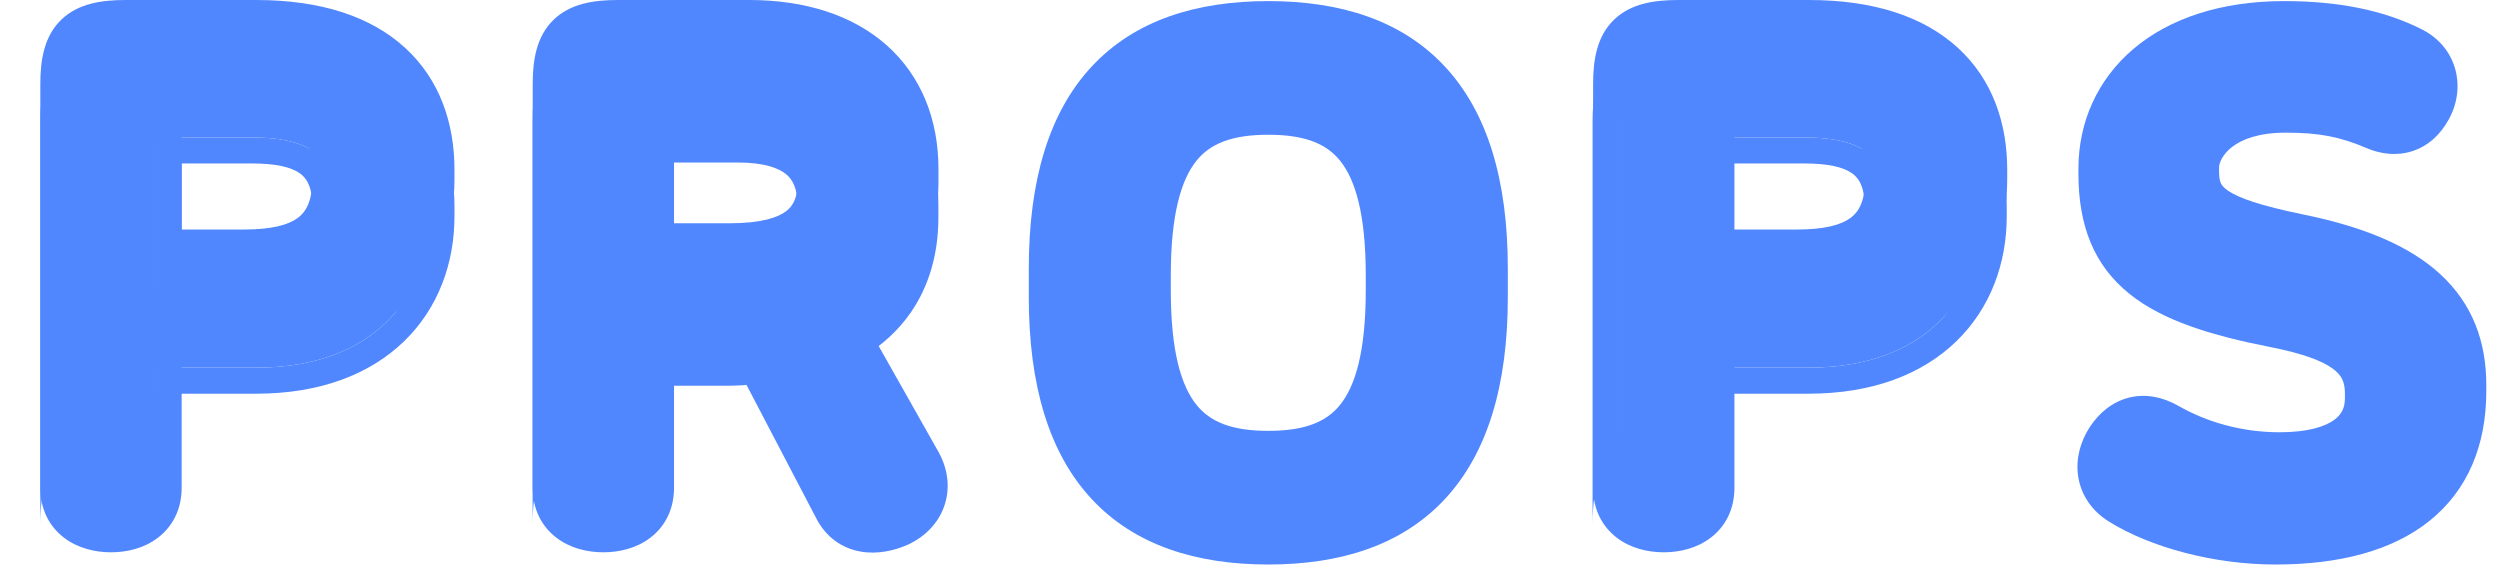 <svg width="62" height="14" viewBox="0 0 62 14" fill="none" xmlns="http://www.w3.org/2000/svg">
<path fill-rule="evenodd" clip-rule="evenodd" d="M3.116 0C2.535 0 1.938 0.081 1.516 0.492C1.088 0.908 1 1.502 1 2.081V12.1C1 12.62 1.216 13.051 1.586 13.334C1.933 13.6 2.362 13.697 2.753 13.697C3.144 13.697 3.572 13.6 3.919 13.334C4.289 13.051 4.505 12.62 4.505 12.1V8.852H6.352C7.927 8.852 9.169 8.377 10.021 7.552C10.872 6.727 11.271 5.612 11.271 4.452V4.21C11.271 3.052 10.904 1.971 10.047 1.186C9.197 0.407 7.952 0 6.352 0H3.116ZM1.645 9.91C1.645 9.91 1.645 9.91 1.645 9.91V12.1C1.645 12.141 1.647 12.18 1.651 12.219C1.647 12.18 1.645 12.141 1.645 12.1V9.91ZM4.505 3.142H6.248C6.844 3.142 7.215 3.233 7.427 3.38C7.588 3.491 7.748 3.696 7.748 4.227V4.417C7.748 5.006 7.577 5.262 7.386 5.404C7.152 5.578 6.74 5.692 6.057 5.692H4.505V3.142ZM22.715 11.529C22.724 11.545 22.733 11.562 22.741 11.579L22.715 11.529ZM13.856 12.1C13.856 12.141 13.858 12.18 13.862 12.219C13.858 12.18 13.856 12.141 13.856 12.1V2.082C13.856 0.991 14.22 0.645 15.327 0.645H18.58C20.428 0.645 21.718 1.366 22.292 2.581C21.718 1.366 20.428 0.645 18.58 0.645H15.327C14.22 0.645 13.856 0.991 13.856 2.081V12.1ZM22.594 6.855C22.286 7.302 21.889 7.663 21.43 7.942L23.279 11.215L23.282 11.22C23.514 11.646 23.569 12.116 23.418 12.55C23.269 12.977 22.945 13.301 22.547 13.494L22.539 13.497L22.531 13.501C22.183 13.658 21.757 13.755 21.331 13.677C20.878 13.594 20.477 13.319 20.238 12.844L18.06 8.679H16.716V12.1C16.716 12.62 16.5 13.051 16.131 13.334C15.783 13.6 15.355 13.697 14.964 13.697C14.573 13.697 14.144 13.6 13.797 13.334C13.427 13.051 13.211 12.62 13.211 12.1V2.081C13.211 1.502 13.299 0.908 13.727 0.492C14.149 0.081 14.746 0 15.327 0H18.58C19.972 0 21.153 0.377 21.994 1.126C22.843 1.883 23.274 2.955 23.274 4.192V4.504C23.274 5.413 23.04 6.207 22.594 6.855ZM16.716 3.142H18.286C18.96 3.142 19.318 3.282 19.502 3.437C19.663 3.572 19.786 3.799 19.786 4.244V4.469C19.786 4.9 19.667 5.107 19.499 5.236C19.293 5.394 18.883 5.537 18.096 5.537H16.716V3.142ZM41.625 0C41.043 0 40.447 0.081 40.024 0.492C39.596 0.908 39.509 1.502 39.509 2.081V12.1C39.509 12.62 39.725 13.051 40.095 13.334C40.442 13.6 40.87 13.697 41.261 13.697C41.652 13.697 42.081 13.6 42.428 13.334C42.798 13.051 43.014 12.62 43.014 12.1V8.852H44.86C46.436 8.852 47.678 8.377 48.53 7.552C49.38 6.727 49.779 5.612 49.779 4.452V4.21C49.779 3.052 49.413 1.971 48.556 1.186C47.705 0.407 46.46 0 44.86 0H41.625ZM43.014 3.142H44.756C45.353 3.142 45.724 3.233 45.936 3.38C46.096 3.491 46.257 3.696 46.257 4.227V4.417C46.257 5.006 46.086 5.262 45.895 5.404C45.661 5.578 45.249 5.692 44.566 5.692H43.014V3.142ZM16.071 6.182V6.182H18.096C19.774 6.182 20.431 5.594 20.431 4.469V4.244C20.431 4.244 20.431 4.244 20.431 4.244V4.469C20.431 5.594 19.774 6.182 18.096 6.182H16.071ZM40.154 2.081V12.1C40.154 12.141 40.156 12.18 40.16 12.219C40.156 12.18 40.154 12.141 40.154 12.1V2.082C40.154 2.082 40.154 2.082 40.154 2.081ZM48.367 1.917C47.69 1.129 46.547 0.645 44.86 0.645H41.625C40.656 0.645 40.257 0.91 40.172 1.707C40.257 0.91 40.656 0.645 41.625 0.645H44.86C46.547 0.645 47.69 1.129 48.367 1.917ZM42.369 6.338L42.369 6.338H44.566C46.02 6.338 46.902 5.871 46.902 4.417V4.227C46.902 4.227 46.902 4.227 46.902 4.227V4.417C46.902 5.871 46.02 6.338 44.566 6.338H42.369Z" fill="#5087FF"/>
<path d="M57.111 5.317C58.606 5.621 59.747 6.09 60.519 6.8C61.319 7.536 61.66 8.472 61.66 9.548V9.704C61.66 11.035 61.206 12.15 60.255 12.915C59.327 13.66 58.014 14 56.429 14C54.911 14 53.335 13.579 52.299 12.934L52.298 12.933C51.871 12.666 51.608 12.269 51.539 11.817C51.472 11.38 51.595 10.951 51.82 10.601L51.822 10.598L51.823 10.596C52.054 10.243 52.381 9.965 52.803 9.86C53.225 9.756 53.645 9.851 54.013 10.059L54.015 10.06L54.017 10.061C54.732 10.472 55.608 10.72 56.533 10.72C57.256 10.72 57.669 10.572 57.885 10.416C58.073 10.28 58.154 10.109 58.154 9.877V9.756C58.154 9.468 58.068 9.301 57.855 9.144C57.589 8.949 57.115 8.767 56.304 8.607C54.843 8.32 53.645 7.956 52.816 7.292C51.93 6.582 51.545 5.6 51.545 4.305V4.184C51.545 3.032 52.013 1.971 52.915 1.208C53.811 0.452 55.087 0.027 56.654 0.027C57.968 0.027 59.115 0.245 60.079 0.737L60.081 0.738L60.082 0.739C60.927 1.176 61.171 2.155 60.734 2.952C60.532 3.328 60.228 3.617 59.83 3.747C59.437 3.875 59.035 3.821 58.684 3.67C58.046 3.397 57.528 3.29 56.689 3.29C55.344 3.29 55.033 3.948 55.033 4.15V4.254C55.033 4.412 55.055 4.496 55.079 4.547C55.1 4.591 55.142 4.652 55.256 4.73C55.523 4.911 56.053 5.1 57.111 5.317Z" fill="#5087FF"/>
<path fill-rule="evenodd" clip-rule="evenodd" d="M31.454 0.027C29.665 0.027 28.142 0.503 27.075 1.649C26.017 2.785 25.514 4.47 25.514 6.659V7.368C25.514 9.557 26.017 11.241 27.075 12.378C28.142 13.523 29.665 14 31.454 14C33.242 14 34.766 13.523 35.832 12.378C36.89 11.241 37.394 9.557 37.394 7.368V6.659C37.394 4.47 36.89 2.785 35.832 1.649C34.766 0.503 33.242 0.027 31.454 0.027ZM33.239 3.992C32.898 3.564 32.364 3.342 31.454 3.342C30.543 3.342 30.009 3.564 29.668 3.992C29.295 4.459 29.036 5.308 29.036 6.832V7.195C29.036 8.719 29.295 9.567 29.668 10.034C30.009 10.462 30.543 10.685 31.454 10.685C32.364 10.685 32.898 10.462 33.239 10.034C33.612 9.567 33.871 8.719 33.871 7.195V6.832C33.871 5.308 33.612 4.459 33.239 3.992Z" fill="#5087FF"/>
<g filter="url(#filter0_d_1013_1579)">
<path fill-rule="evenodd" clip-rule="evenodd" d="M21.428 7.969C21.887 7.69 22.284 7.329 22.592 6.882C23.038 6.233 23.272 5.44 23.272 4.53V4.219C23.272 2.982 22.841 1.909 21.992 1.152C21.151 0.404 19.97 0.027 18.578 0.027H15.325C14.744 0.027 14.147 0.108 13.725 0.518C13.297 0.934 13.209 1.529 13.209 2.108V12.126C13.209 9.739 14.763 8.705 16.714 8.705H18.058C18.958 8.705 20.533 8.441 21.428 7.969ZM18.284 3.169H16.714V5.563H18.093C18.881 5.563 19.291 5.421 19.497 5.262C19.665 5.133 19.784 4.926 19.784 4.496V4.271C19.784 3.826 19.661 3.598 19.5 3.463C19.316 3.309 18.958 3.169 18.284 3.169Z" fill="#5087FF"/>
</g>
<g filter="url(#filter1_d_1013_1579)">
<path fill-rule="evenodd" clip-rule="evenodd" d="M3.116 0.696C2.009 0.696 1.645 1.042 1.645 2.132V9.961C2.166 9.318 2.959 9.022 3.86 8.933V8.257H6.352C9.241 8.257 10.625 6.527 10.625 4.503V4.26C10.625 2.219 9.345 0.696 6.352 0.696H3.116ZM6.057 6.389C7.511 6.389 8.393 5.921 8.393 4.468V4.278C8.393 2.911 7.511 2.548 6.248 2.548H3.86V6.389H6.057Z" fill="#5087FF"/>
<path fill-rule="evenodd" clip-rule="evenodd" d="M3.116 0.051C2.535 0.051 1.938 0.132 1.516 0.543C1.088 0.958 1 1.553 1 2.132V12.15C1 11.168 1.241 10.46 1.645 9.961V2.132C1.645 1.042 2.009 0.696 3.116 0.696H6.352C9.345 0.696 10.625 2.219 10.625 4.26V4.503C10.625 6.527 9.241 8.257 6.352 8.257H3.86V8.933C4.07 8.912 4.286 8.903 4.505 8.903H6.352C7.927 8.903 9.169 8.428 10.021 7.603C10.872 6.778 11.271 5.663 11.271 4.503V4.26C11.271 3.103 10.904 2.022 10.047 1.237C9.197 0.458 7.952 0.051 6.352 0.051H3.116ZM4.505 3.193H6.248C6.844 3.193 7.215 3.284 7.427 3.431C7.588 3.542 7.748 3.747 7.748 4.278V4.468C7.748 5.057 7.577 5.313 7.386 5.455C7.152 5.629 6.74 5.743 6.057 5.743H4.505V3.193ZM3.86 6.389V2.548H6.248C7.511 2.548 8.393 2.911 8.393 4.278V4.468C8.393 5.921 7.511 6.389 6.057 6.389H3.86Z" fill="#5087FF"/>
</g>
<g filter="url(#filter2_d_1013_1579)">
<path fill-rule="evenodd" clip-rule="evenodd" d="M41.612 0.696C40.505 0.696 40.142 1.042 40.142 2.132V9.961C40.662 9.318 41.455 9.022 42.356 8.933V8.257H44.848C47.737 8.257 49.121 6.527 49.121 4.503V4.26C49.121 2.219 47.841 0.696 44.848 0.696H41.612ZM44.554 6.389C46.007 6.389 46.889 5.921 46.889 4.468V4.278C46.889 2.911 46.007 2.548 44.744 2.548H42.356V6.389H44.554Z" fill="#5087FF"/>
<path fill-rule="evenodd" clip-rule="evenodd" d="M41.612 0.051C41.031 0.051 40.434 0.132 40.012 0.543C39.584 0.958 39.496 1.553 39.496 2.132V12.15C39.496 11.168 39.737 10.46 40.142 9.961V2.132C40.142 1.042 40.505 0.696 41.612 0.696H44.848C47.841 0.696 49.121 2.219 49.121 4.26V4.503C49.121 6.527 47.737 8.257 44.848 8.257H42.356V8.933C42.566 8.912 42.782 8.903 43.002 8.903H44.848C46.423 8.903 47.666 8.428 48.517 7.603C49.368 6.778 49.767 5.663 49.767 4.503V4.26C49.767 3.103 49.4 2.022 48.543 1.237C47.693 0.458 46.448 0.051 44.848 0.051H41.612ZM43.002 3.193H44.744C45.34 3.193 45.711 3.284 45.923 3.431C46.084 3.542 46.244 3.747 46.244 4.278V4.468C46.244 5.057 46.074 5.313 45.882 5.455C45.648 5.629 45.236 5.743 44.554 5.743H43.002V3.193ZM42.356 6.389V2.548H44.744C46.007 2.548 46.889 2.911 46.889 4.278V4.468C46.889 5.921 46.007 6.389 44.554 6.389H42.356Z" fill="#5087FF"/>
</g>
<defs>
<filter id="filter0_d_1013_1579" x="12.348" y="0.027" width="11.784" height="13.821" filterUnits="userSpaceOnUse" color-interpolation-filters="sRGB">
<feFlood flood-opacity="0" result="BackgroundImageFix"/>
<feColorMatrix in="SourceAlpha" type="matrix" values="0 0 0 0 0 0 0 0 0 0 0 0 0 0 0 0 0 0 127 0" result="hardAlpha"/>
<feOffset dy="0.861"/>
<feGaussianBlur stdDeviation="0.43"/>
<feComposite in2="hardAlpha" operator="out"/>
<feColorMatrix type="matrix" values="0 0 0 0 0 0 0 0 0 0 0 0 0 0 0 0 0 0 0.25 0"/>
<feBlend mode="normal" in2="BackgroundImageFix" result="effect1_dropShadow_1013_1579"/>
<feBlend mode="normal" in="SourceGraphic" in2="effect1_dropShadow_1013_1579" result="shape"/>
</filter>
<filter id="filter1_d_1013_1579" x="0.139" y="0.051" width="11.992" height="13.821" filterUnits="userSpaceOnUse" color-interpolation-filters="sRGB">
<feFlood flood-opacity="0" result="BackgroundImageFix"/>
<feColorMatrix in="SourceAlpha" type="matrix" values="0 0 0 0 0 0 0 0 0 0 0 0 0 0 0 0 0 0 127 0" result="hardAlpha"/>
<feOffset dy="0.861"/>
<feGaussianBlur stdDeviation="0.43"/>
<feComposite in2="hardAlpha" operator="out"/>
<feColorMatrix type="matrix" values="0 0 0 0 0 0 0 0 0 0 0 0 0 0 0 0 0 0 0.25 0"/>
<feBlend mode="normal" in2="BackgroundImageFix" result="effect1_dropShadow_1013_1579"/>
<feBlend mode="normal" in="SourceGraphic" in2="effect1_dropShadow_1013_1579" result="shape"/>
</filter>
<filter id="filter2_d_1013_1579" x="38.636" y="0.051" width="11.992" height="13.821" filterUnits="userSpaceOnUse" color-interpolation-filters="sRGB">
<feFlood flood-opacity="0" result="BackgroundImageFix"/>
<feColorMatrix in="SourceAlpha" type="matrix" values="0 0 0 0 0 0 0 0 0 0 0 0 0 0 0 0 0 0 127 0" result="hardAlpha"/>
<feOffset dy="0.861"/>
<feGaussianBlur stdDeviation="0.43"/>
<feComposite in2="hardAlpha" operator="out"/>
<feColorMatrix type="matrix" values="0 0 0 0 0 0 0 0 0 0 0 0 0 0 0 0 0 0 0.25 0"/>
<feBlend mode="normal" in2="BackgroundImageFix" result="effect1_dropShadow_1013_1579"/>
<feBlend mode="normal" in="SourceGraphic" in2="effect1_dropShadow_1013_1579" result="shape"/>
</filter>
</defs>
</svg>
